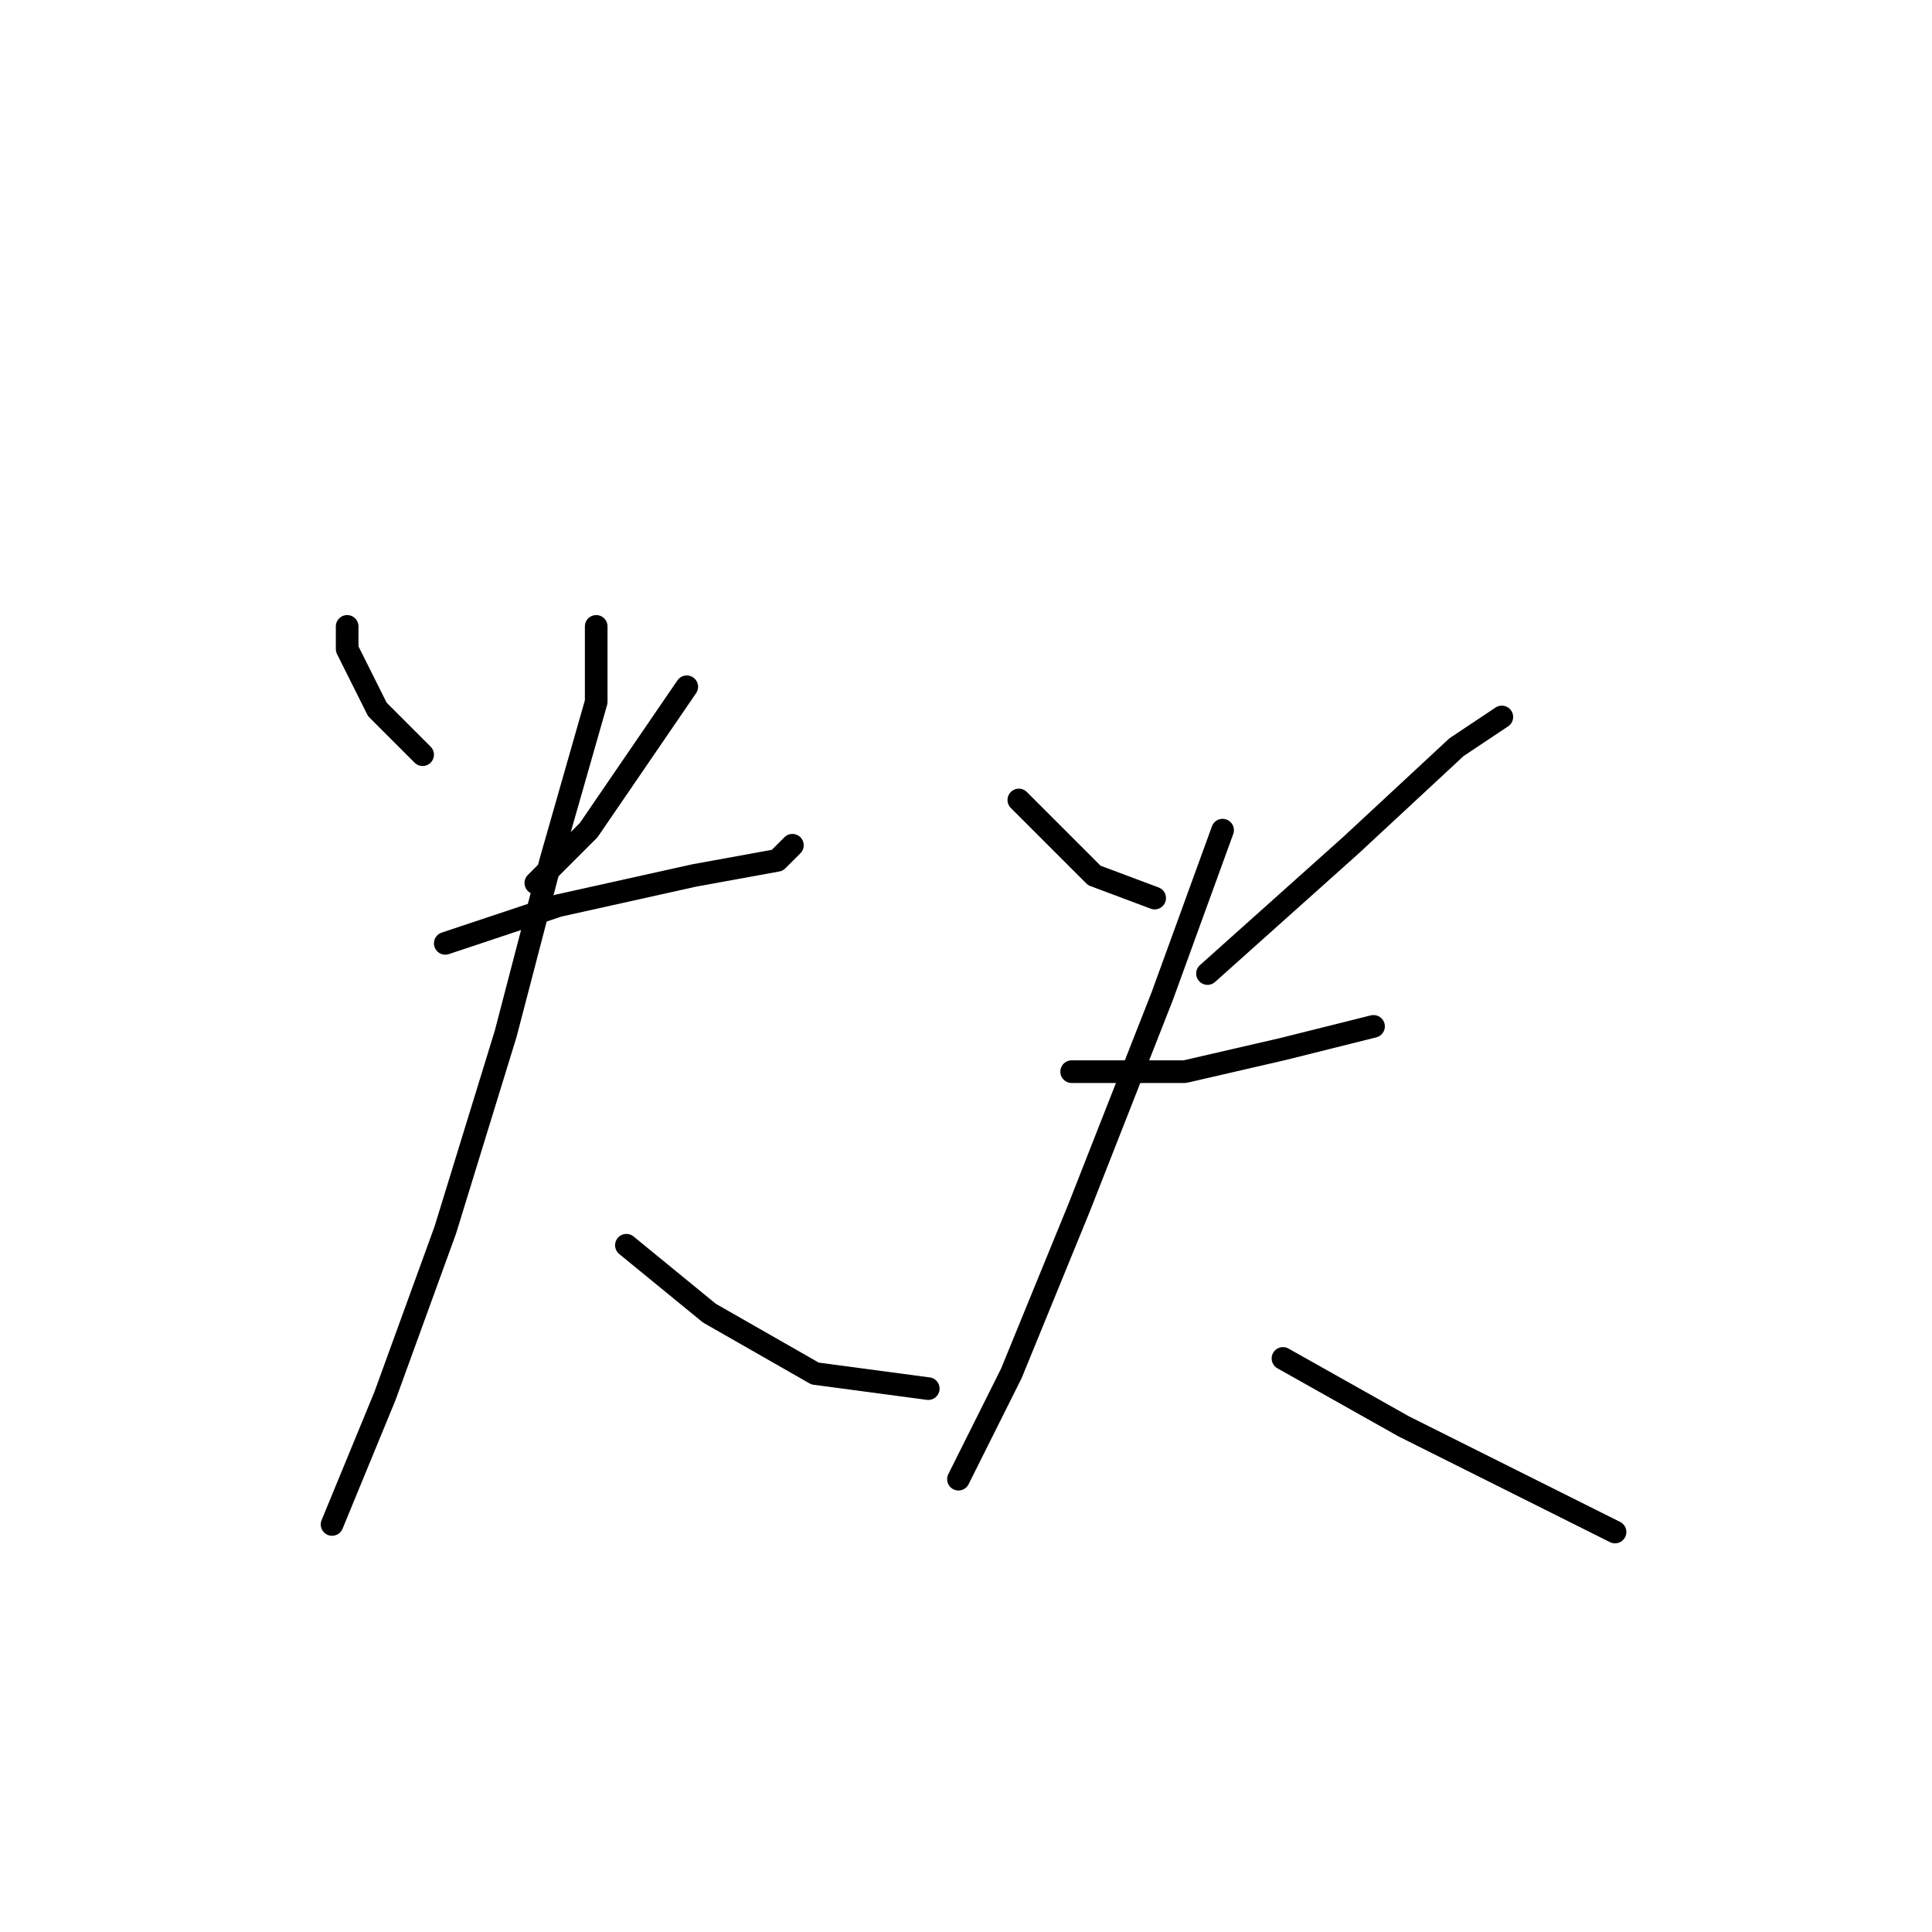 <?xml version="1.0" standalone="no"?>
    <svg width="256" height="256" xmlns="http://www.w3.org/2000/svg" version="1.1">
    <polyline stroke="black" stroke-width="3" stroke-linecap="round" fill="transparent" stroke-linejoin="round" points="46 83 46 86 50 94 56 100 56 100 " />
        <polyline stroke="black" stroke-width="3" stroke-linecap="round" fill="transparent" stroke-linejoin="round" points="91 91 78 110 71 117 71 117 " />
        <polyline stroke="black" stroke-width="3" stroke-linecap="round" fill="transparent" stroke-linejoin="round" points="59 125 74 120 92 116 103 114 105 112 105 112 " />
        <polyline stroke="black" stroke-width="3" stroke-linecap="round" fill="transparent" stroke-linejoin="round" points="79 83 79 93 73 114 67 137 59 163 51 185 44 202 44 202 " />
        <polyline stroke="black" stroke-width="3" stroke-linecap="round" fill="transparent" stroke-linejoin="round" points="83 165 94 174 108 182 123 184 123 184 " />
        <polyline stroke="black" stroke-width="3" stroke-linecap="round" fill="transparent" stroke-linejoin="round" points="135 106 145 116 153 119 153 119 " />
        <polyline stroke="black" stroke-width="3" stroke-linecap="round" fill="transparent" stroke-linejoin="round" points="199 95 193 99 179 112 160 129 160 129 " />
        <polyline stroke="black" stroke-width="3" stroke-linecap="round" fill="transparent" stroke-linejoin="round" points="142 142 157 142 170 139 182 136 182 136 " />
        <polyline stroke="black" stroke-width="3" stroke-linecap="round" fill="transparent" stroke-linejoin="round" points="162 110 154 132 143 160 134 182 127 196 127 196 " />
        <polyline stroke="black" stroke-width="3" stroke-linecap="round" fill="transparent" stroke-linejoin="round" points="170 180 186 189 204 198 214 203 214 203 " />
        </svg>